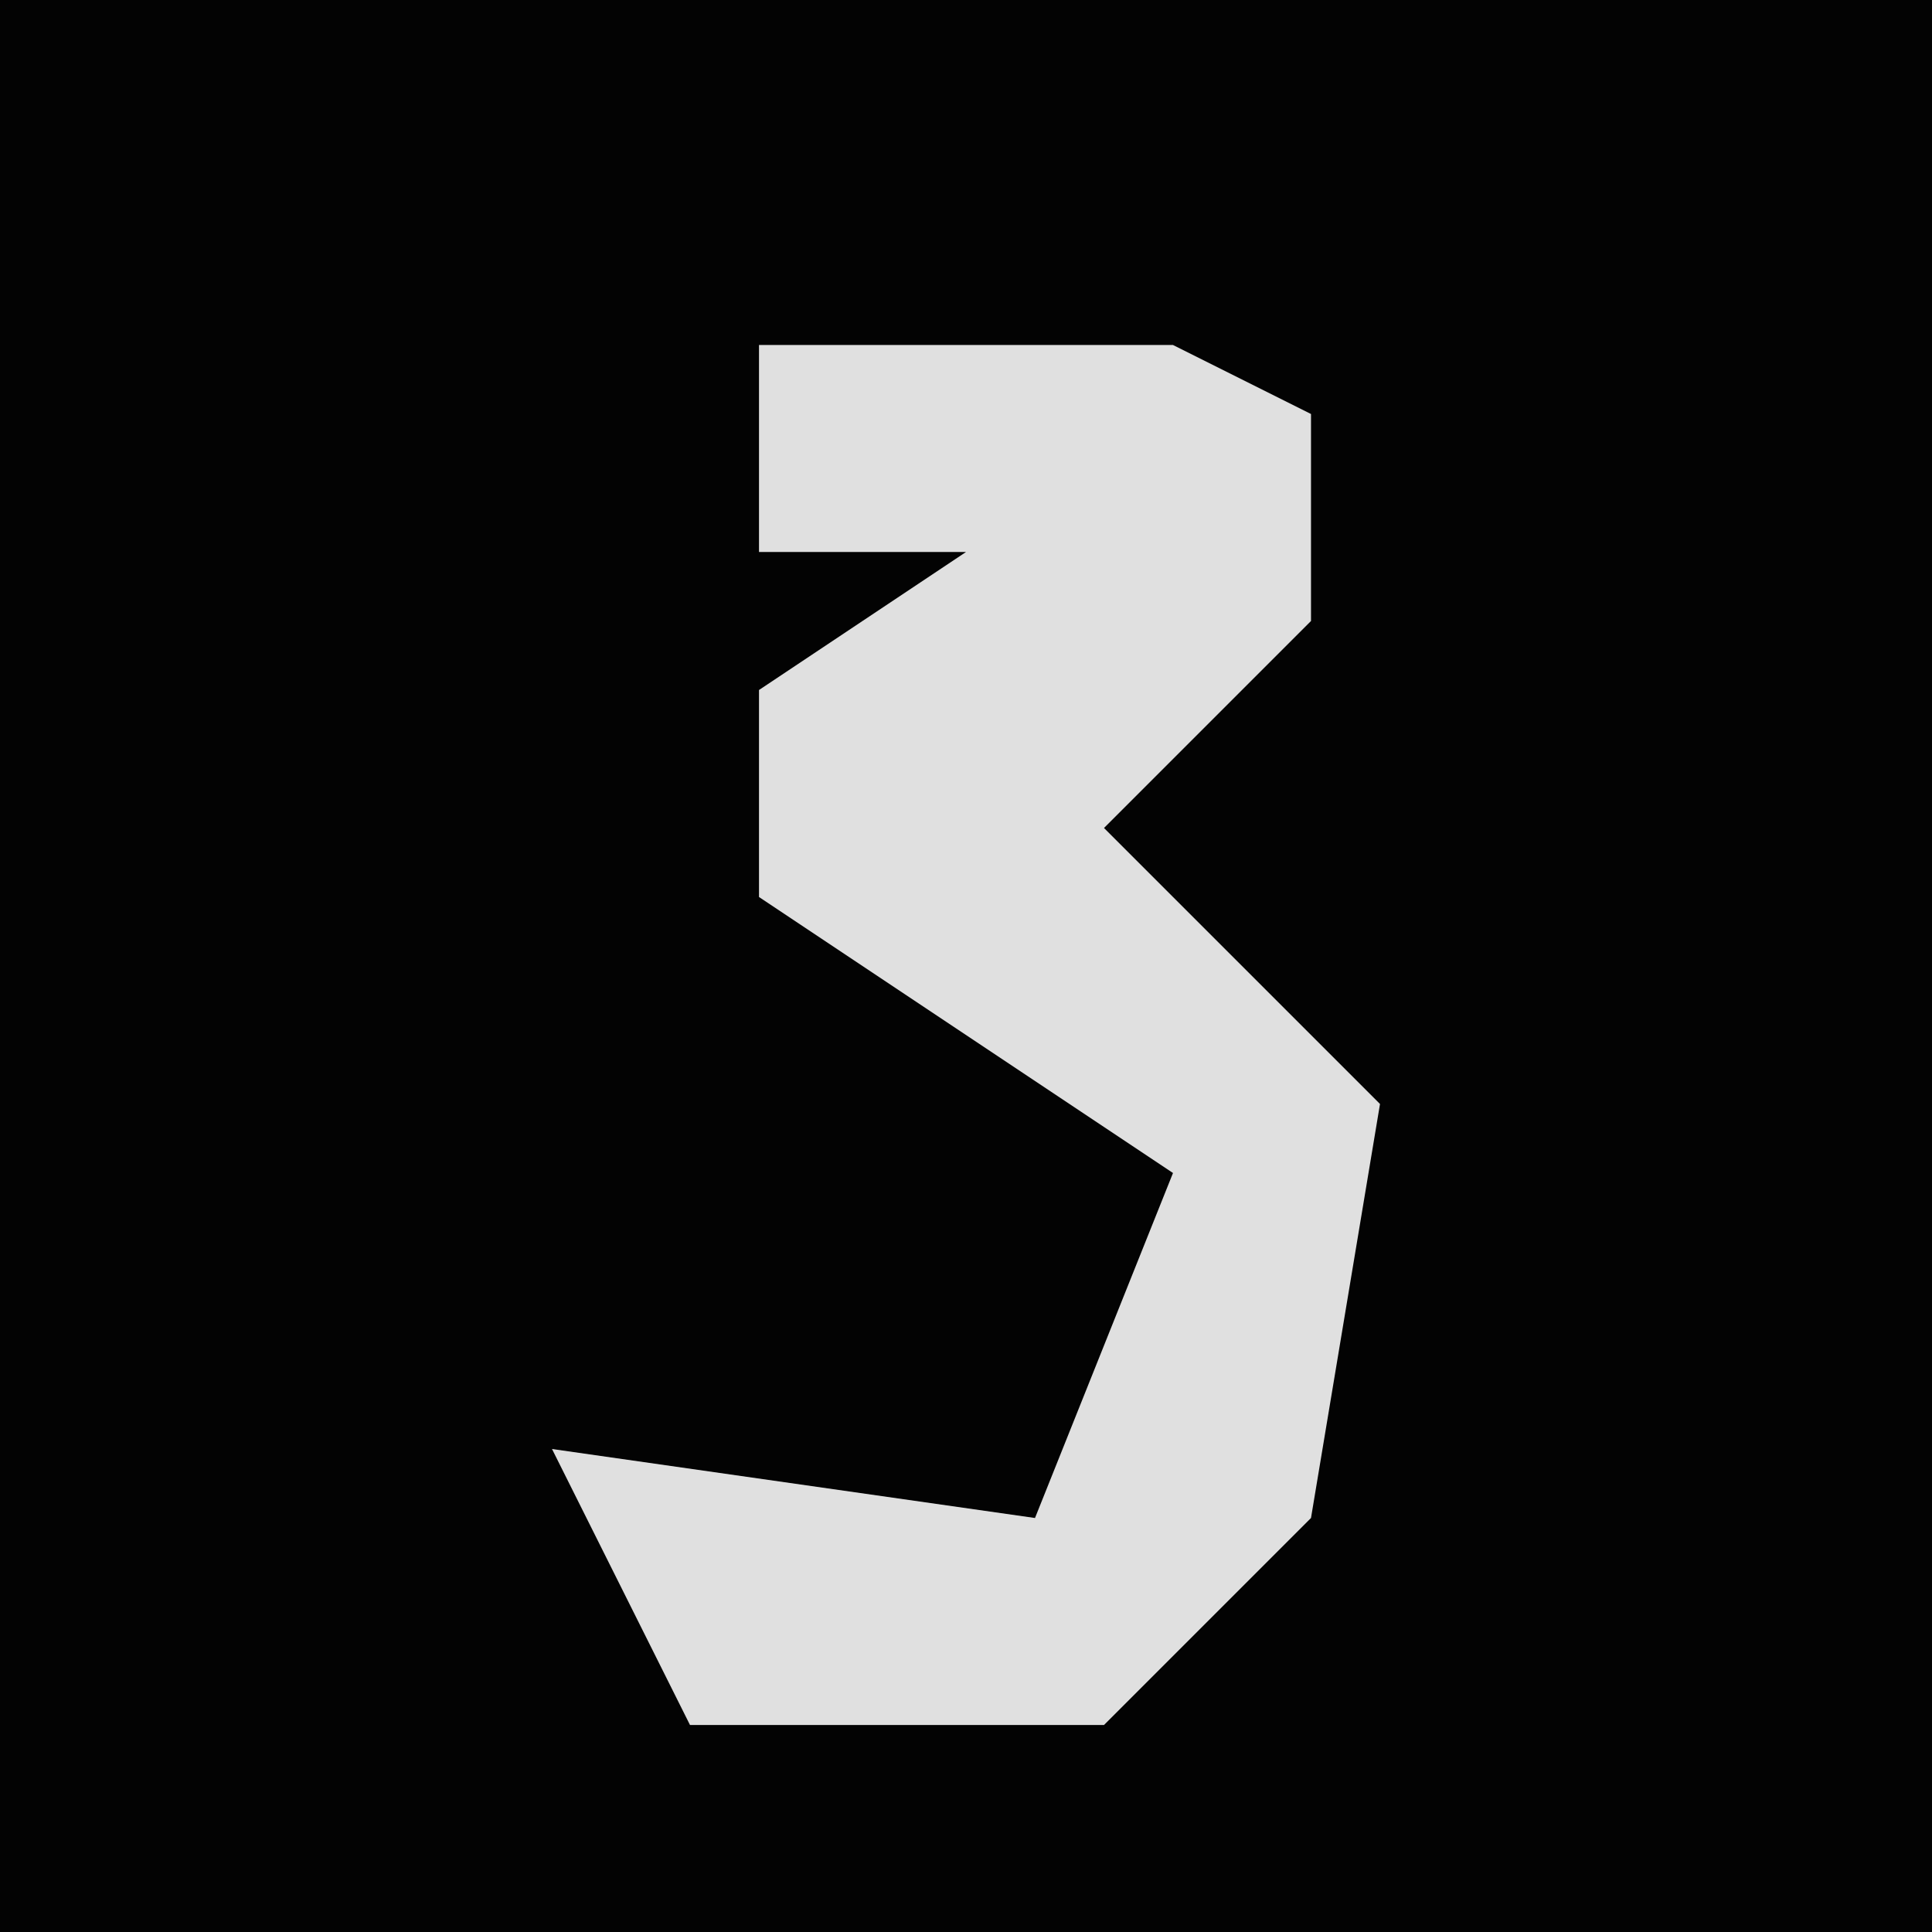 <?xml version="1.0" encoding="UTF-8"?>
<svg version="1.1" xmlns="http://www.w3.org/2000/svg" width="28" height="28">
<path d="M0,0 L28,0 L28,28 L0,28 Z " fill="#030303" transform="translate(0,0)"/>
<path d="M0,0 L6,0 L8,1 L8,4 L5,7 L9,11 L8,17 L5,20 L-1,20 L-3,16 L4,17 L6,12 L0,8 L0,5 L3,3 L0,3 Z " fill="#E0E0E0" transform="translate(11,5)"/>
</svg>
